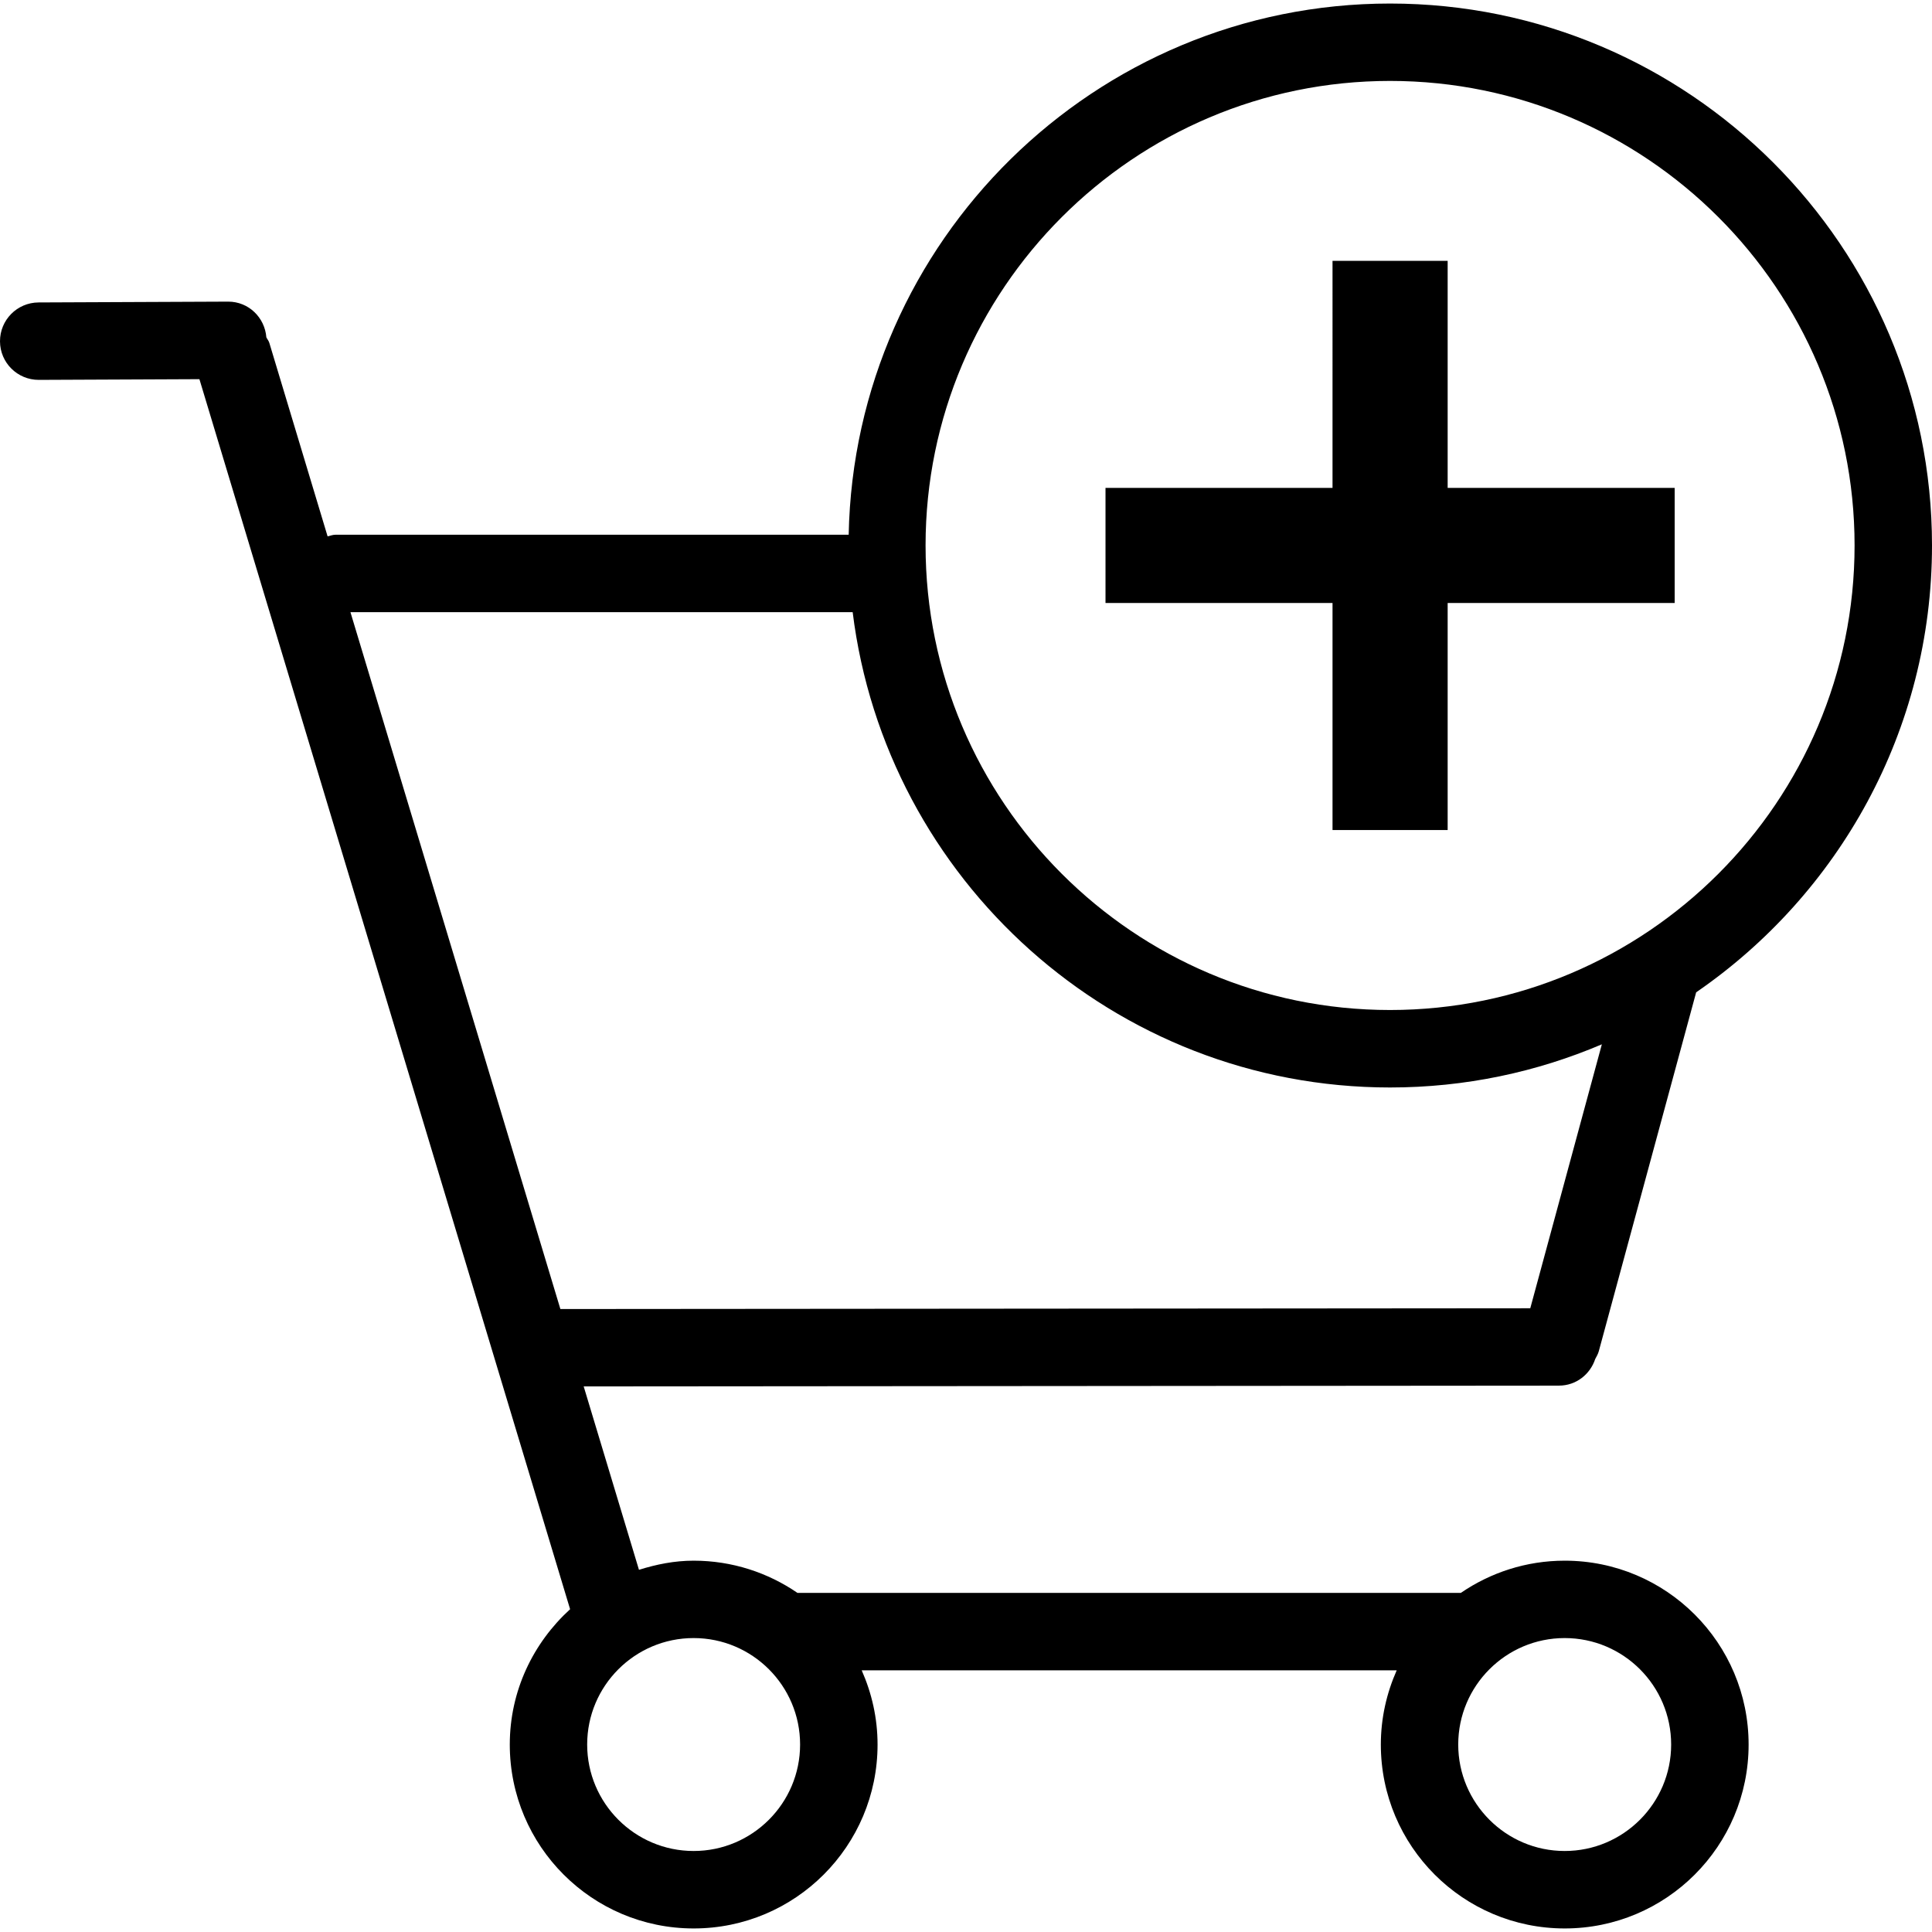 <?xml version="1.0" encoding="iso-8859-1"?>
<!-- Generator: Adobe Illustrator 19.1.0, SVG Export Plug-In . SVG Version: 6.00 Build 0)  -->
<svg version="1.1" id="Capa_1" xmlns="http://www.w3.org/2000/svg" xmlns:xlink="http://www.w3.org/1999/xlink" x="0px" y="0px"
	 viewBox="0 0 320.731 320.731" style="enable-background:new 0 0 320.731 320.731;" xml:space="preserve">
<g>
	<path d="M221.212,100.101h-37.687V80.994h37.687V43.307h19.113v37.687h37.687v19.107h-37.687v37.693h-19.113V100.101z
		 M258.815,230.026l-161.918,0.129l9.178,30.45c2.886-0.906,5.893-1.517,9.075-1.517c6.401,0,12.327,1.986,17.237,5.347h110.13
		c4.91-3.361,10.842-5.347,17.243-5.347c16.858,0,30.527,13.67,30.527,30.527c0,16.858-13.67,30.527-30.527,30.527
		c-16.864,0-30.527-13.67-30.527-30.527c0-4.396,0.964-8.548,2.635-12.327h-88.819c1.671,3.779,2.635,7.931,2.635,12.327
		c0,16.858-13.67,30.527-30.527,30.527c-16.864,0-30.527-13.67-30.527-30.527c0-8.927,3.895-16.883,10.013-22.468l-61.537-204.2
		L6.453,63.063c-0.006,0-0.019,0-0.026,0c-3.541,0-6.414-2.854-6.427-6.395c-0.013-3.554,2.847-6.44,6.401-6.459l31.466-0.135
		c0.006,0,0.019,0,0.026,0c3.368,0,6.061,2.616,6.324,5.926c0.154,0.315,0.392,0.572,0.495,0.925l9.672,32.115
		c0.437-0.096,0.855-0.27,1.317-0.27h85.188c0.964-48.78,40.868-88.183,89.873-88.183c49.609,0,89.969,40.354,89.969,89.963
		c0,30.765-15.534,57.951-39.152,74.185l-16.17,59.602c-0.129,0.463-0.366,0.855-0.585,1.266
		C263.982,228.156,261.649,230.026,258.815,230.026z M242.08,289.609c0,9.743,7.924,17.674,17.674,17.674
		c9.749,0,17.674-7.931,17.674-17.674c0-9.756-7.924-17.674-17.674-17.674C250.004,271.935,242.08,279.853,242.08,289.609z
		 M97.476,289.609c0,9.743,7.924,17.674,17.674,17.674s17.674-7.931,17.674-17.674c0-9.756-7.924-17.674-17.674-17.674
		S97.476,279.853,97.476,289.609z M153.653,90.544c0,42.526,34.589,77.128,77.109,77.128s77.116-34.596,77.116-77.128
		c0-42.514-34.596-77.109-77.116-77.109S153.653,48.031,153.653,90.544z M254.04,217.185l11.883-43.818
		c-10.81,4.608-22.687,7.166-35.161,7.166c-45.855,0-83.722-34.512-89.211-78.909H58.176l34.853,115.689L254.04,217.185z"/>
</g>
<g>
</g>
<g>
</g>
<g>
</g>
<g>
</g>
<g>
</g>
<g>
</g>
<g>
</g>
<g>
</g>
<g>
</g>
<g>
</g>
<g>
</g>
<g>
</g>
<g>
</g>
<g>
</g>
<g>
</g>
</svg>
